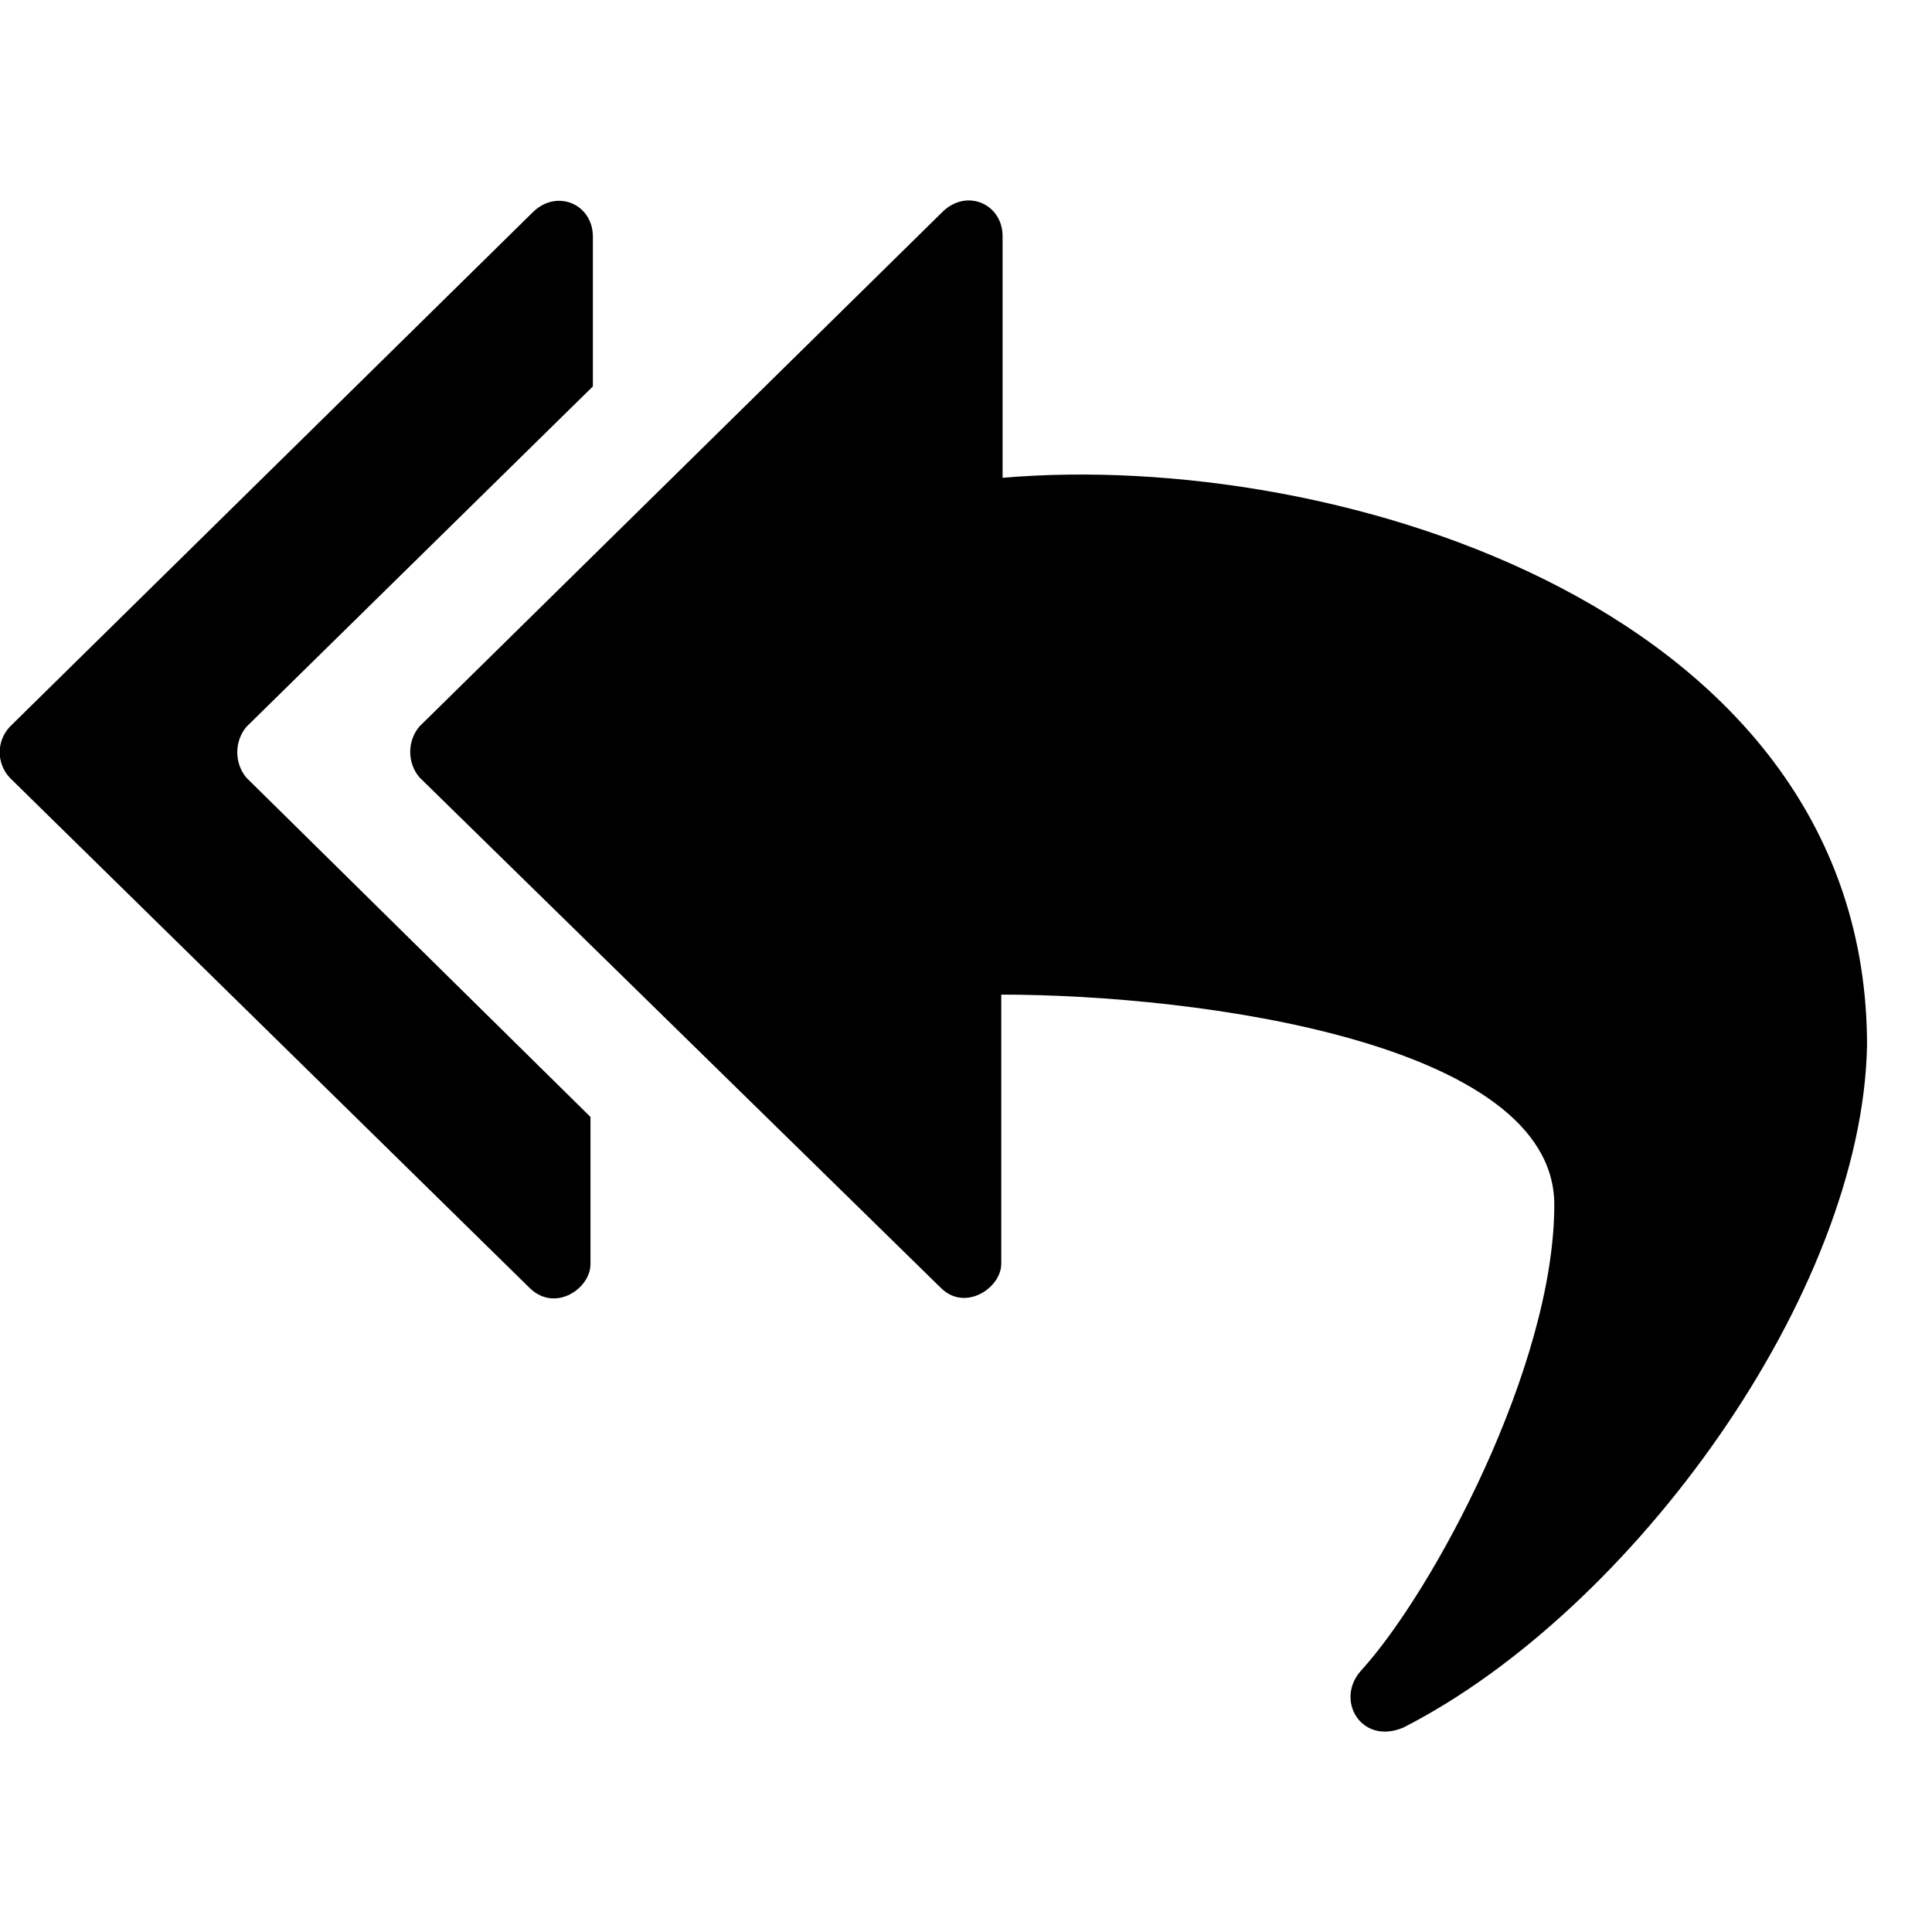 <?xml version="1.0" encoding="utf-8"?>
<!-- DeepDark custom icon -->
<!DOCTYPE svg PUBLIC "-//W3C//DTD SVG 1.1//EN" "http://www.w3.org/Graphics/SVG/1.1/DTD/svg11.dtd">
<svg version="1.1" id="Layer_1" xmlns="http://www.w3.org/2000/svg" xmlns:xlink="http://www.w3.org/1999/xlink" x="0px" y="0px"
	 width="16px" height="16px" viewBox="0 0 16 16" enable-background="new 0 0 16 16" xml:space="preserve" fill="context-fill">
<path d="M2.04,6.02c-0.1,0.12-0.1,0.3,0,0.42l2.85,2.81v1.22c0,0.2-0.29,0.4-0.5,0.2L0.08,6.44c-0.11-0.12-0.11-0.3,0-0.42
	l4.33-4.26c0.2-0.2,0.5-0.07,0.5,0.2V3.2L2.04,6.02z"/>
<g>
	<path d="M3.473,6.437c-0.101-0.12-0.101-0.3,0-0.42l4.33-4.26c0.2-0.2,0.5-0.07,0.5,0.2v2c2.78-0.24,7.159,1.1,7.159,4.7
		c-0.039,2.05-1.939,4.68-3.84,5.65c-0.35,0.148-0.569-0.23-0.35-0.472c0.6-0.66,1.6-2.528,1.6-3.858c0-1.34-2.939-1.74-4.58-1.74
		v2.229c0,0.2-0.299,0.4-0.5,0.2L3.473,6.437z"/>
</g>
</svg>
